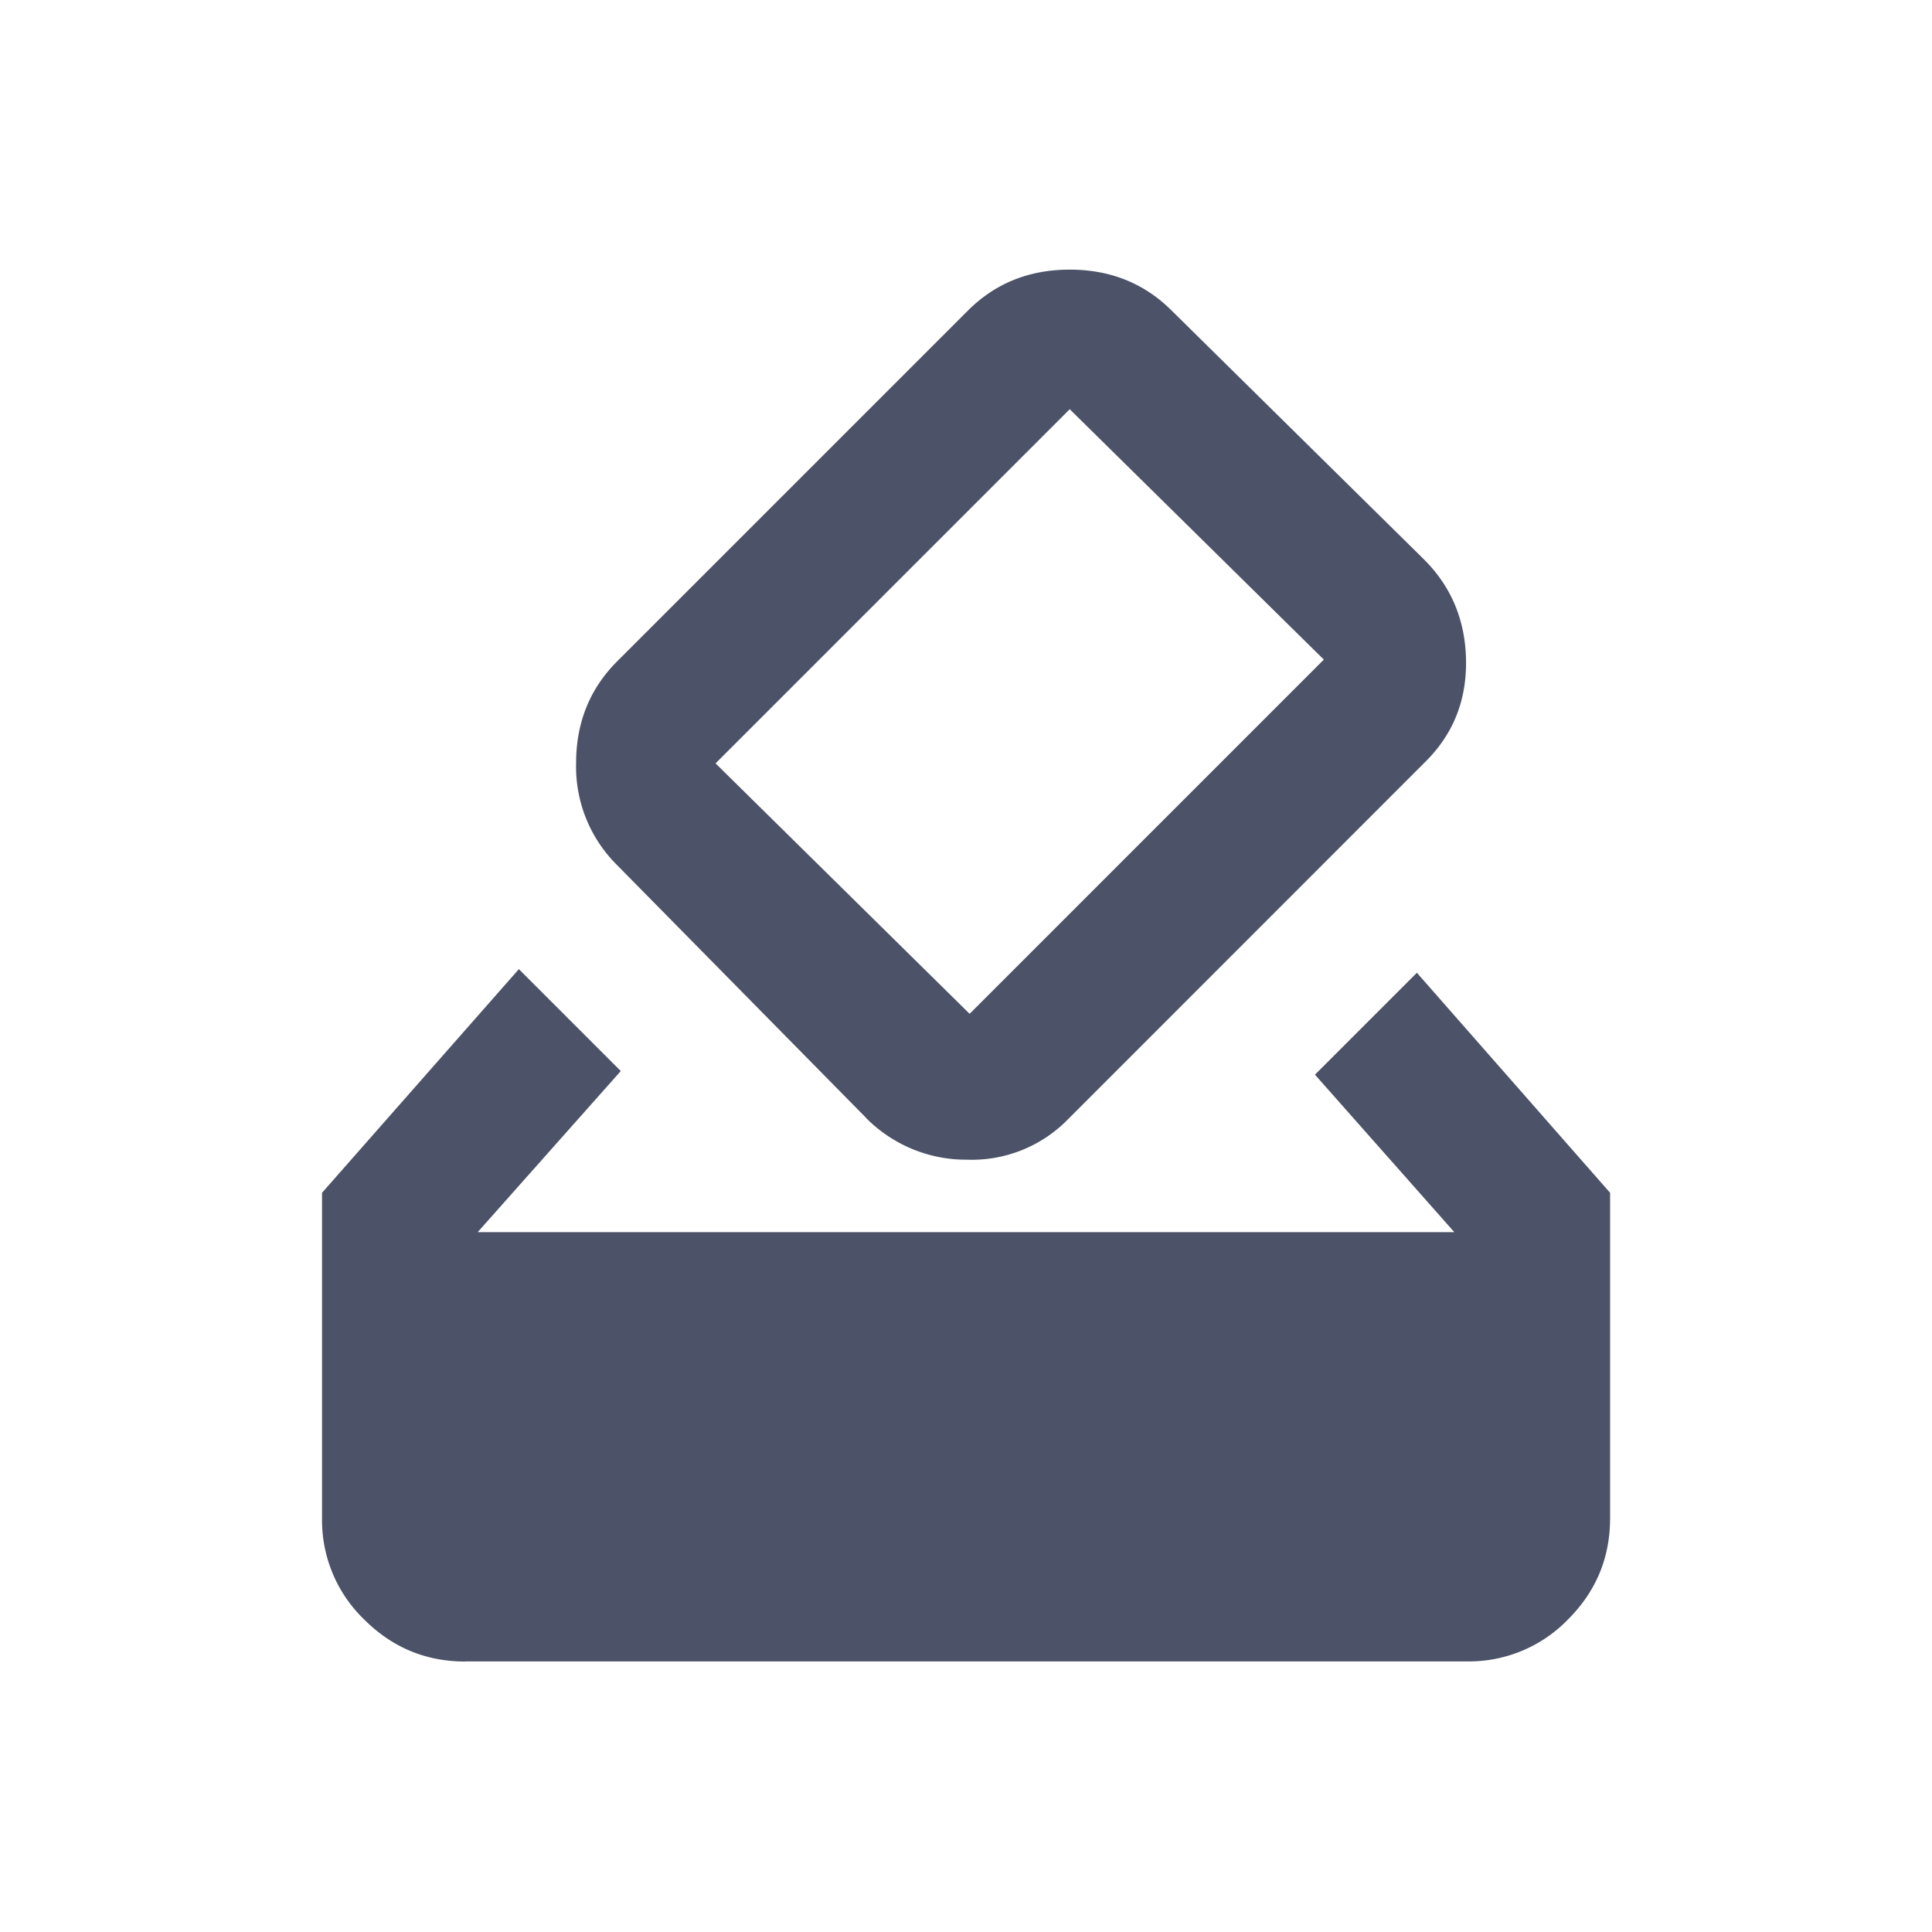 <svg width="16" height="16" viewBox="0 0 16 16" xmlns="http://www.w3.org/2000/svg">
    <path d="M3.852 13.76c-.326 0-.605-.117-.837-.349a1.141 1.141 0 0 1-.348-.837V9.878l1.63-1.852.844.844-1.185 1.334h8.088L10.89 8.9l.844-.844 1.6 1.822v2.696c0 .326-.116.605-.348.837a1.141 1.141 0 0 1-.837.348H3.852zM7.17 9.255l-2.059-2.09a1.147 1.147 0 0 1-.34-.844c0-.336.113-.617.34-.844l2.904-2.904c.227-.227.508-.34.844-.34.336 0 .618.113.845.34l2.089 2.06c.227.226.343.506.348.836.005.331-.106.61-.334.837L8.844 9.27a1.113 1.113 0 0 1-.837.334 1.164 1.164 0 0 1-.837-.348zm3.793-3.793L8.859 3.389 5.926 6.322 8.03 8.396l2.933-2.933z" fill="#4C5267" fill-rule="evenodd"/>
</svg>
